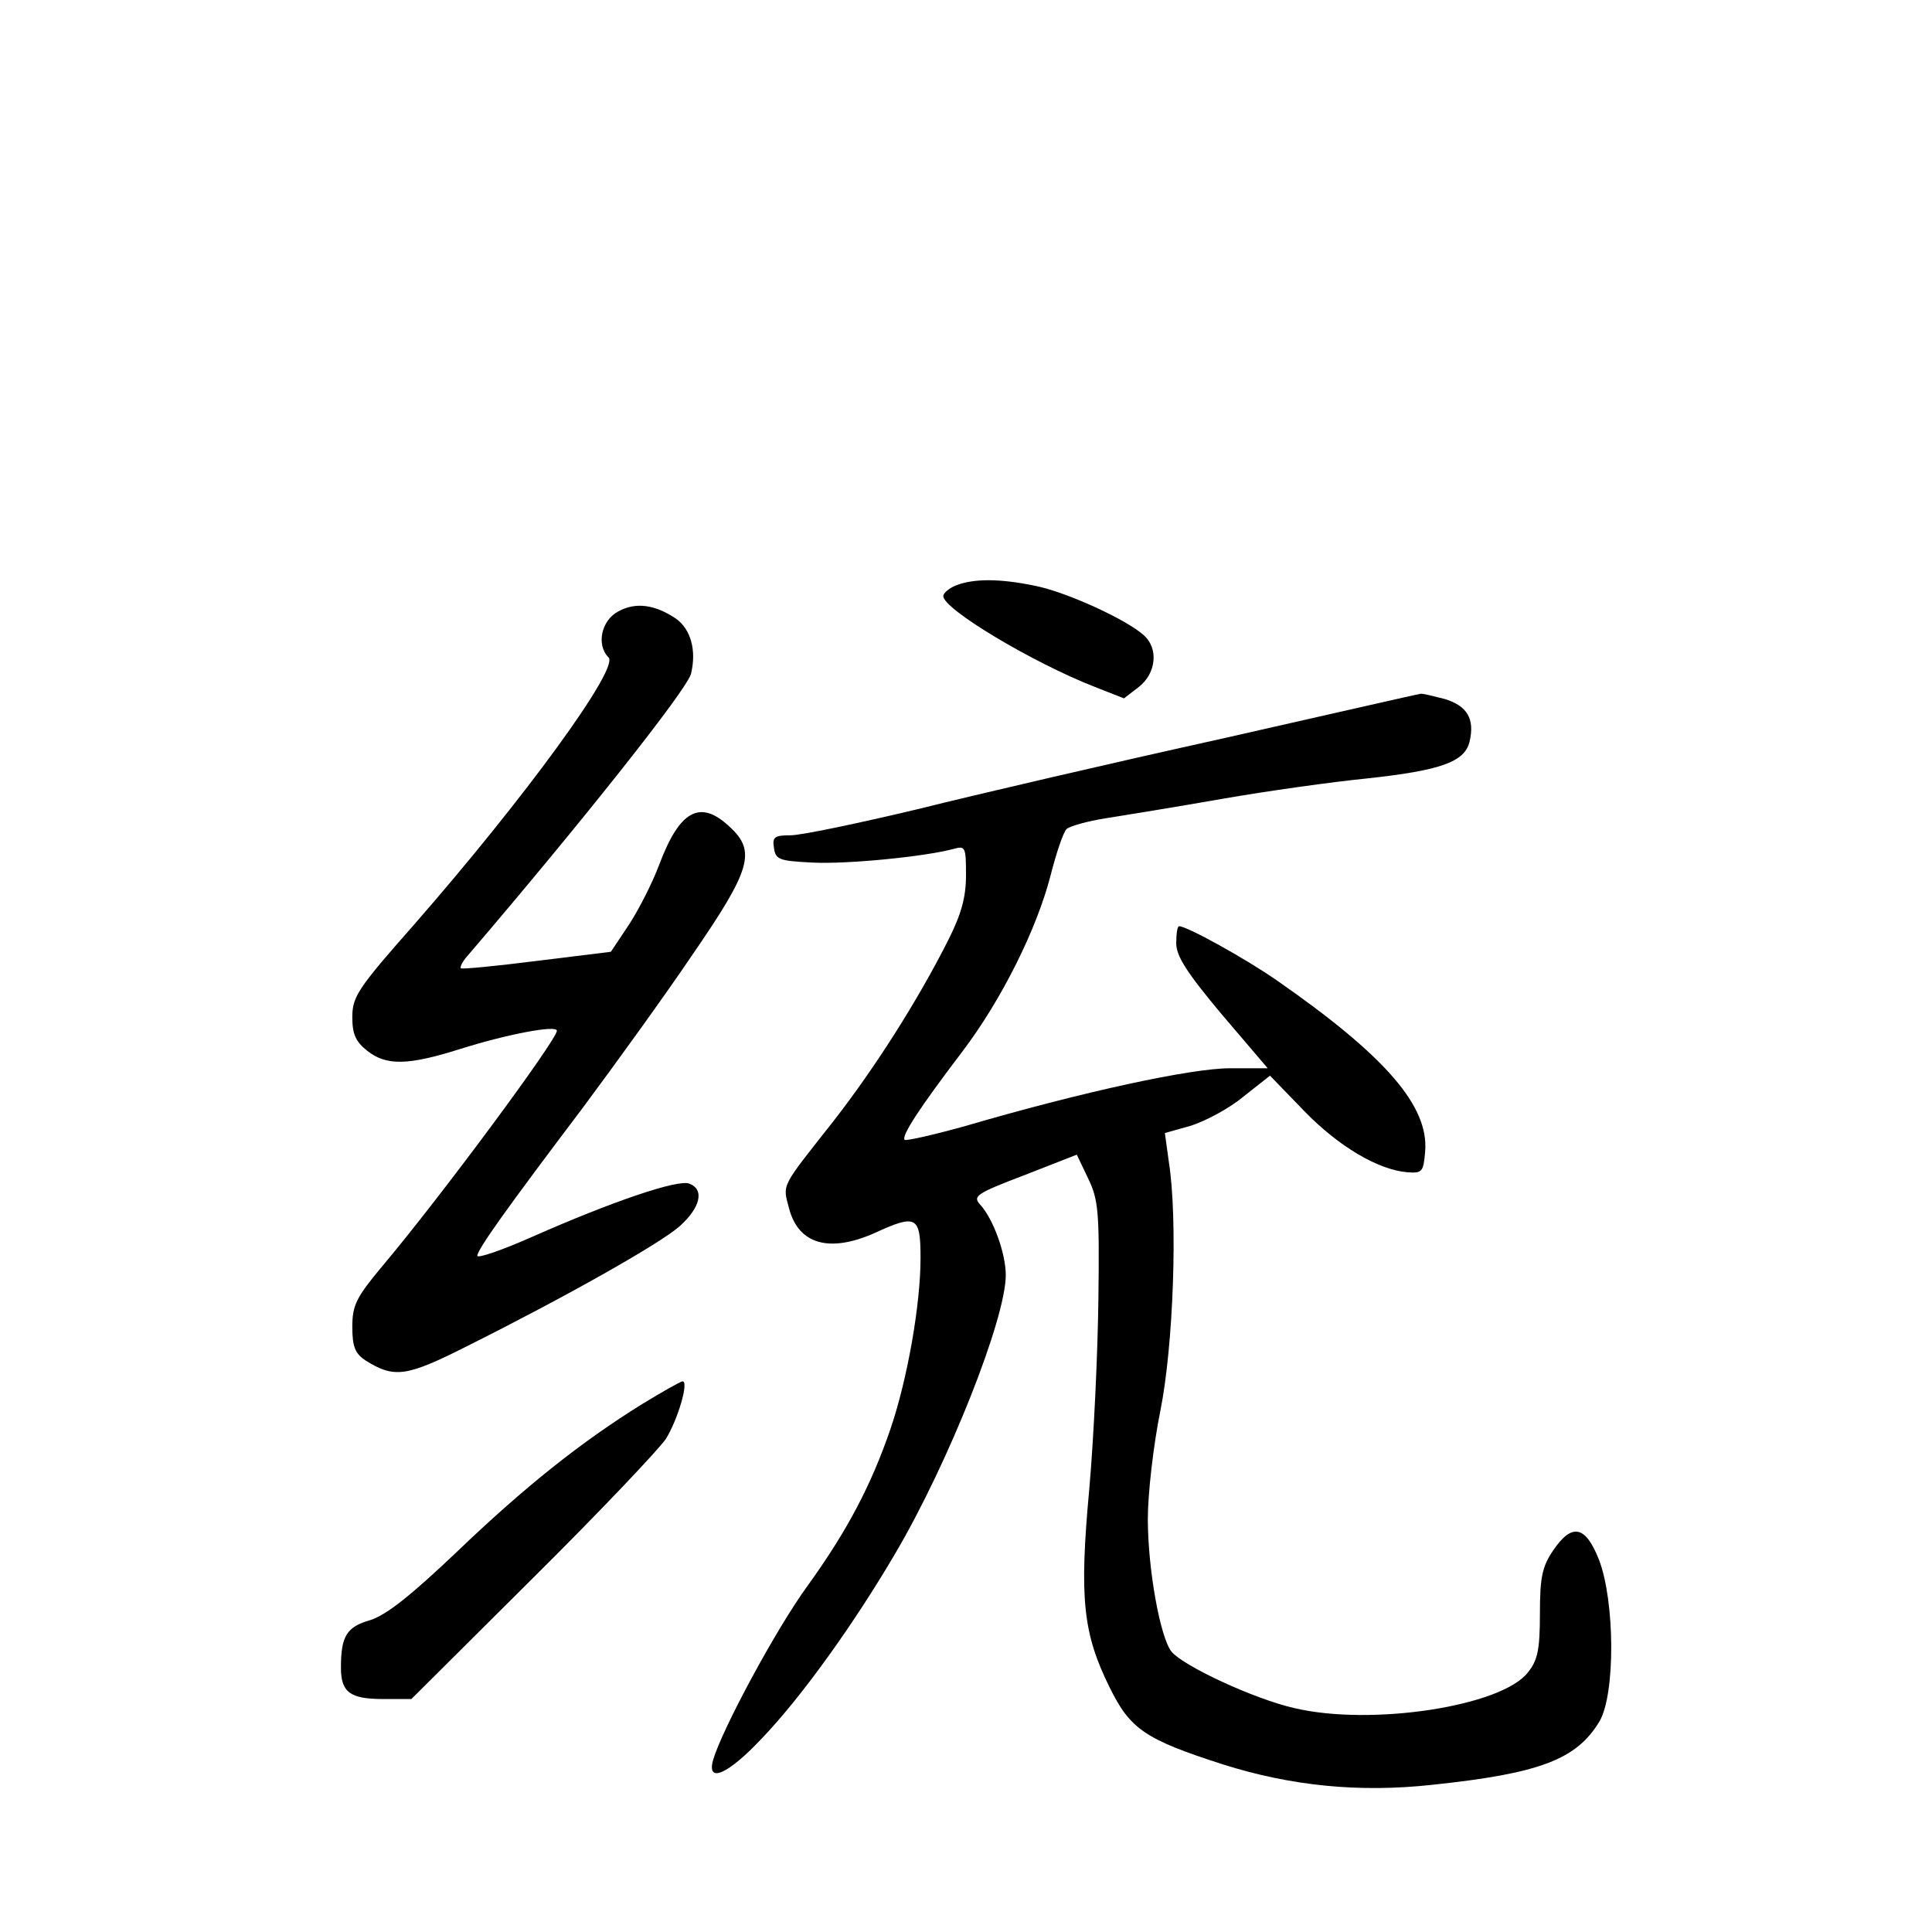 <?xml version="1.0" standalone="no"?>
<!DOCTYPE svg PUBLIC "-//W3C//DTD SVG 20010904//EN"
 "http://www.w3.org/TR/2001/REC-SVG-20010904/DTD/svg10.dtd">
<svg version="1.0" xmlns="http://www.w3.org/2000/svg"
 width="340pt" height="340pt" viewBox="0 0 340 340"
 preserveAspectRatio="xMidYMid meet">
<g transform="translate(0,340) scale(0.1,-0.1)"
fill="#000000" stroke="none">
<path d="M1683 2370 c-13 -5 -23 -14 -23 -19 0 -23 157 -117 267 -160 l51 -20
26 20 c31 24 35 68 9 91 -31 28 -136 76 -191 87 -62 13 -108 13 -139 1z"/>
<path d="M1088 2324 c-30 -16 -39 -59 -17 -81 19 -19 -148 -248 -343 -471 -98
-111 -108 -126 -108 -162 0 -30 6 -43 26 -59 34 -27 72 -26 164 3 79 25 170
43 170 32 0 -16 -205 -293 -307 -414 -46 -55 -53 -69 -53 -107 0 -35 5 -47 23
-59 51 -32 72 -29 179 25 172 86 339 180 374 211 37 33 44 65 17 75 -20 8
-137 -32 -275 -93 -54 -24 -98 -39 -98 -34 0 11 53 85 186 261 55 74 142 194
192 268 104 151 113 183 66 226 -52 49 -88 29 -124 -67 -12 -32 -36 -79 -53
-105 l-32 -48 -130 -16 c-71 -9 -132 -15 -134 -13 -2 2 3 12 11 21 197 230
386 468 394 497 10 41 0 78 -26 97 -37 25 -71 30 -102 13z"/>
<path d="M2150 2100 c-190 -42 -431 -98 -535 -124 -105 -25 -205 -46 -224 -46
-28 0 -32 -3 -29 -22 3 -21 9 -23 68 -26 60 -3 195 10 248 24 21 6 22 3 22
-46 0 -39 -8 -68 -31 -114 -54 -107 -129 -225 -203 -320 -93 -118 -89 -109
-77 -154 17 -62 71 -77 150 -42 74 34 81 30 81 -44 0 -82 -23 -213 -53 -301
-34 -99 -76 -179 -146 -276 -56 -77 -150 -252 -166 -306 -12 -43 27 -25 86 38
70 73 163 203 235 326 93 158 194 412 194 489 0 38 -22 99 -45 124 -14 15 -6
20 78 52 l92 36 20 -42 c18 -37 20 -59 18 -211 -1 -93 -8 -244 -16 -335 -18
-194 -11 -255 36 -350 36 -73 62 -91 199 -135 120 -38 240 -50 368 -36 191 20
255 45 295 112 28 48 27 211 -1 284 -24 61 -48 65 -81 16 -19 -28 -23 -47 -23
-111 0 -63 -4 -82 -21 -103 -46 -60 -276 -95 -411 -63 -71 16 -195 74 -216 99
-20 24 -42 145 -42 234 0 45 10 131 22 190 23 114 31 337 15 438 l-7 51 46 13
c25 8 67 30 92 51 l47 37 60 -62 c61 -63 131 -104 182 -108 26 -2 28 1 31 36
7 80 -69 168 -260 301 -56 39 -159 96 -173 96 -3 0 -5 -13 -5 -30 0 -23 19
-52 80 -125 l81 -95 -67 0 c-67 0 -258 -41 -463 -101 -57 -16 -106 -27 -109
-25 -6 7 26 56 102 156 69 91 131 216 155 310 10 39 22 75 28 81 5 5 37 14 69
19 32 5 124 20 204 34 80 14 195 30 255 36 130 14 172 29 181 64 10 41 -4 64
-44 76 -20 5 -39 10 -42 9 -3 0 -160 -36 -350 -79z"/>
<path d="M1130 929 c-108 -67 -207 -146 -326 -260 -81 -77 -124 -111 -152
-120 -42 -12 -52 -28 -52 -84 0 -43 16 -55 74 -55 l50 0 214 213 c117 116 222
227 234 245 21 34 41 102 29 101 -3 0 -35 -18 -71 -40z"/>
</g>
</svg>
